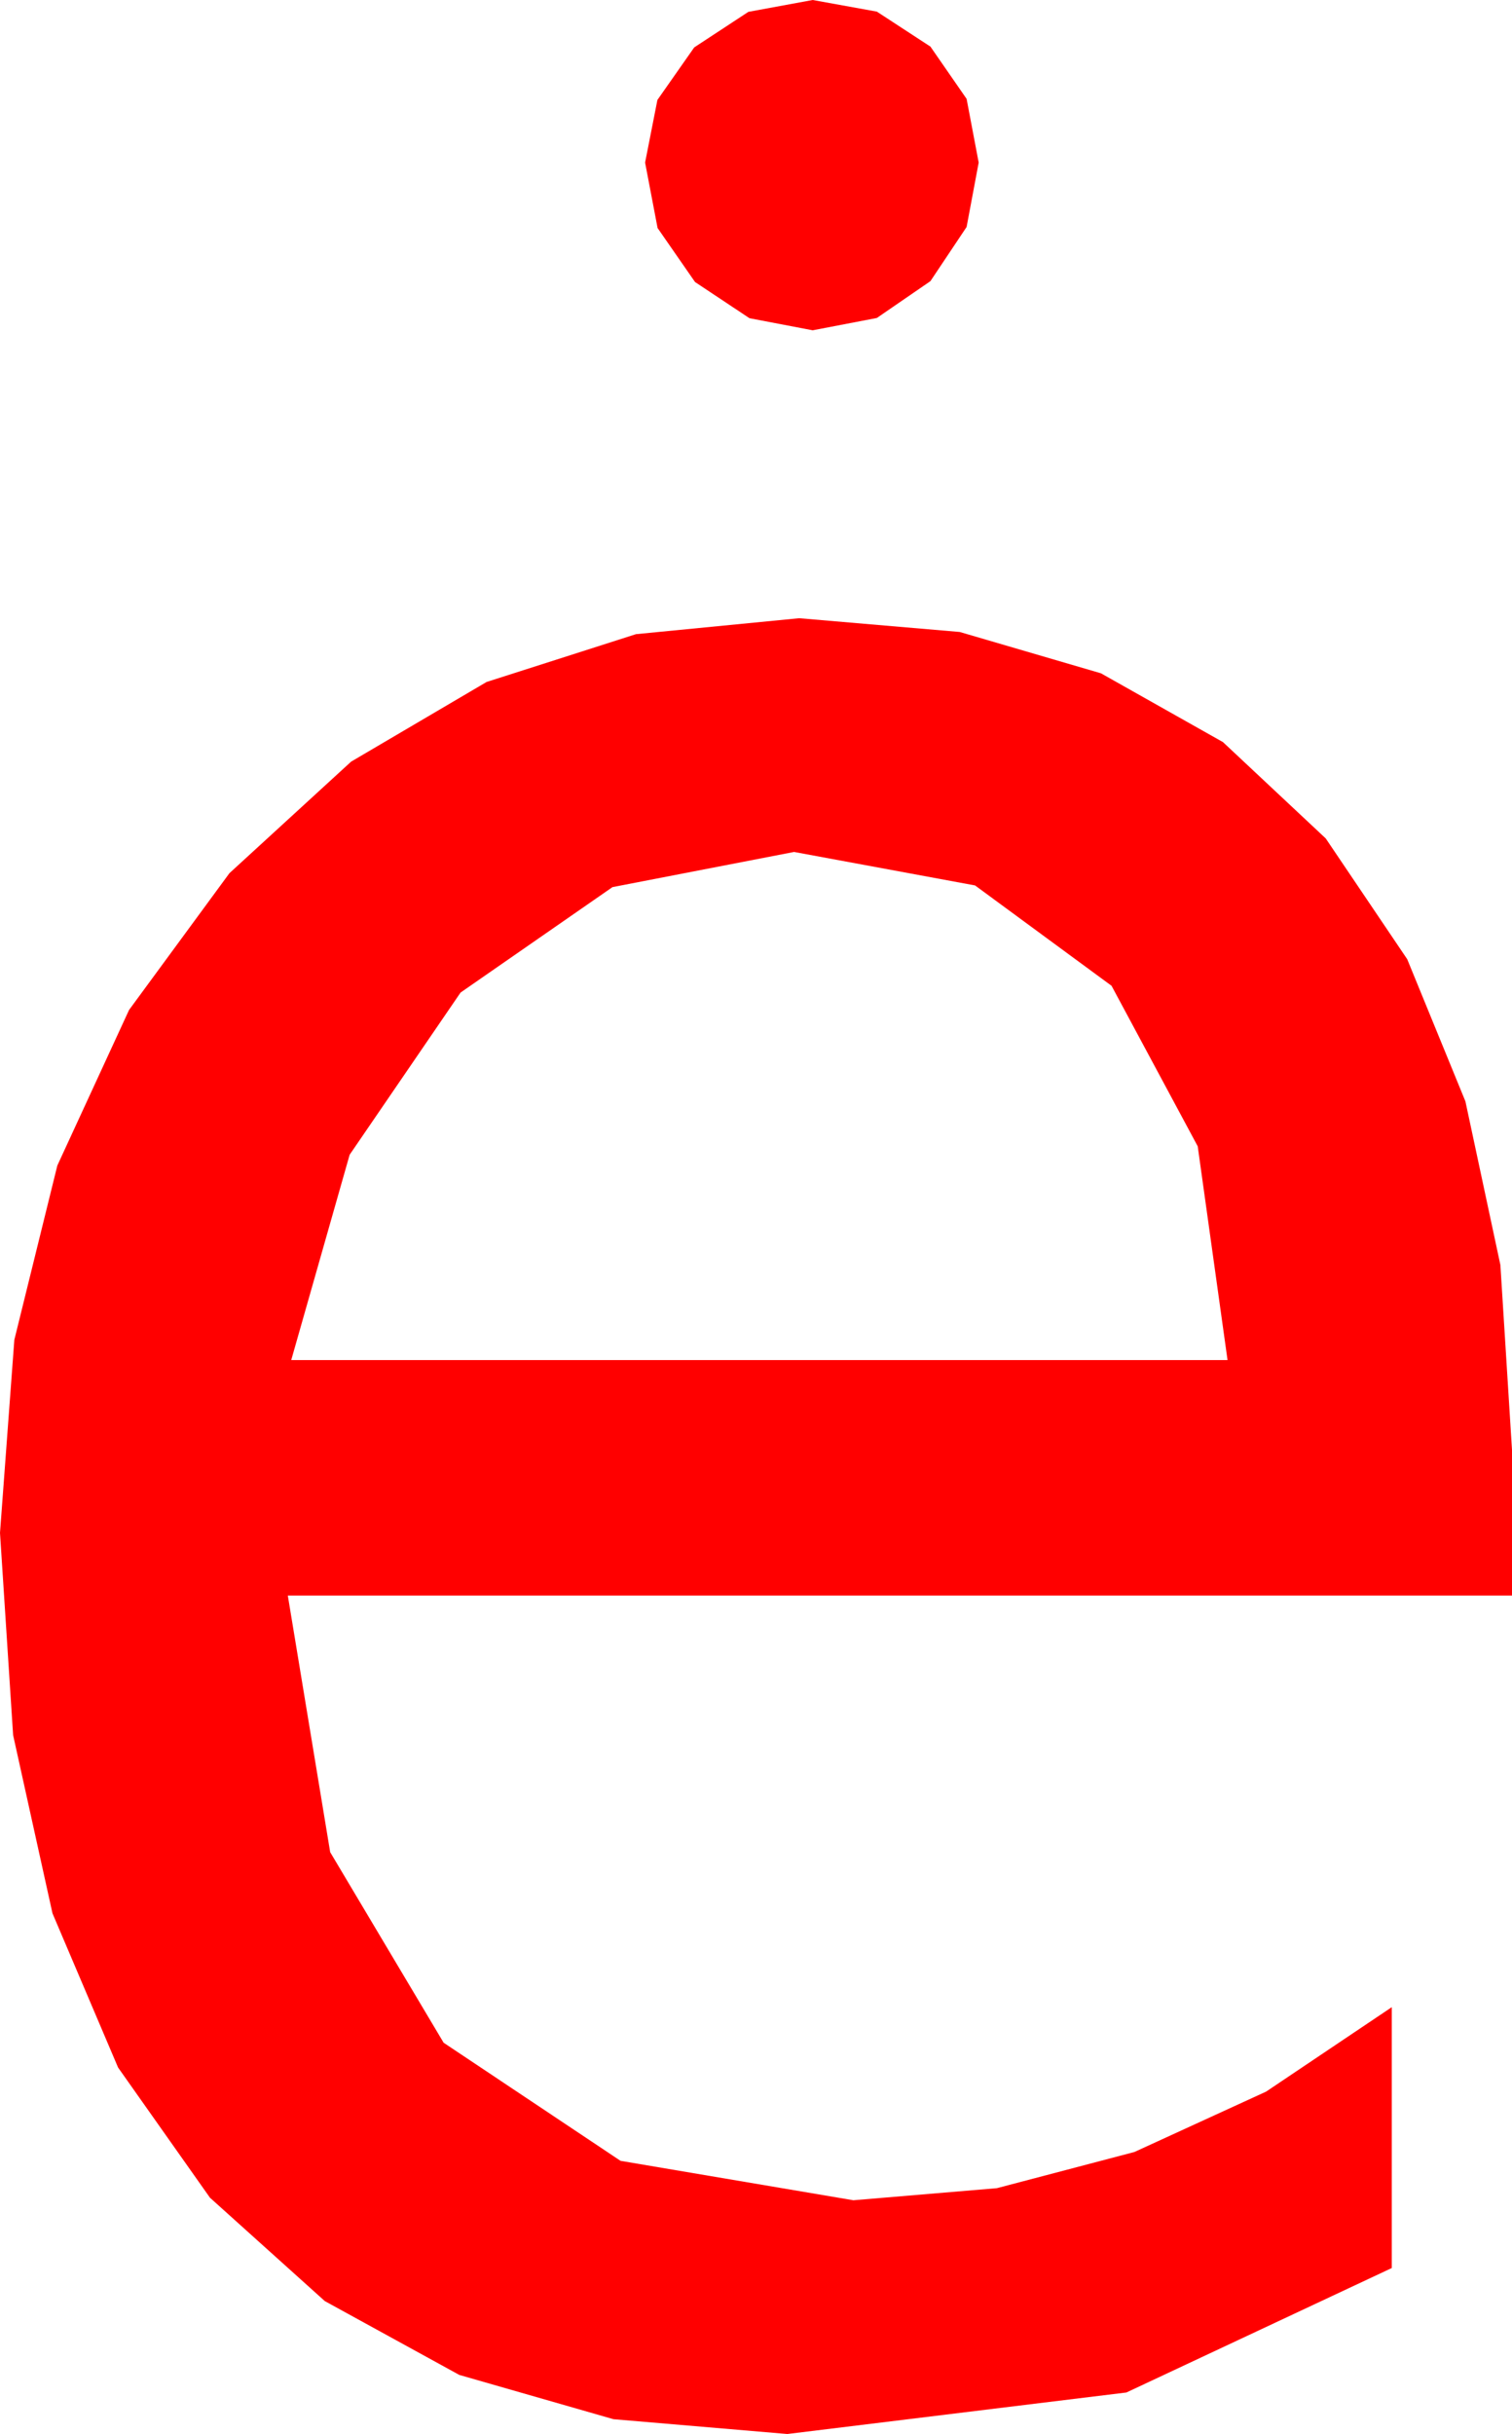 <?xml version="1.0" encoding="utf-8"?>
<!DOCTYPE svg PUBLIC "-//W3C//DTD SVG 1.1//EN" "http://www.w3.org/Graphics/SVG/1.1/DTD/svg11.dtd">
<svg width="26.162" height="42.1" xmlns="http://www.w3.org/2000/svg" xmlns:xlink="http://www.w3.org/1999/xlink" xmlns:xml="http://www.w3.org/XML/1998/namespace" version="1.1">
  <g>
    <g>
      <path style="fill:#FF0000;fill-opacity:1" d="M13.74,14.736L10.598,15.344 7.969,17.168 6.05,19.973 5.039,23.525 21.24,23.525 20.724,19.827 19.233,17.051 16.871,15.315 13.74,14.736z M13.828,10.693L16.606,10.931 19.05,11.646 21.161,12.836 22.939,14.502 24.349,16.591 25.356,19.05 25.961,21.879 26.162,25.078 26.162,27.598 4.98,27.598 5.713,32.036 7.676,35.332 10.737,37.375 14.766,38.057 17.249,37.848 19.629,37.222 21.907,36.178 24.082,34.717 24.082,39.229 19.49,41.382 13.623,42.1 10.615,41.844 7.947,41.078 5.62,39.801 3.633,38.013 2.043,35.761 0.908,33.094 0.227,30.012 0,26.514 0.248,23.175 0.992,20.16 2.233,17.469 3.97,15.103 6.075,13.174 8.419,11.796 11.004,10.969 13.828,10.693z M14.062,0L15.172,0.201 16.099,0.806 16.725,1.71 16.934,2.812 16.725,3.926 16.099,4.863 15.172,5.5 14.062,5.713 12.968,5.504 12.026,4.878 11.378,3.944 11.162,2.812 11.375,1.729 12.012,0.82 12.949,0.205 14.062,0z" />
    </g>
  </g>
</svg>
